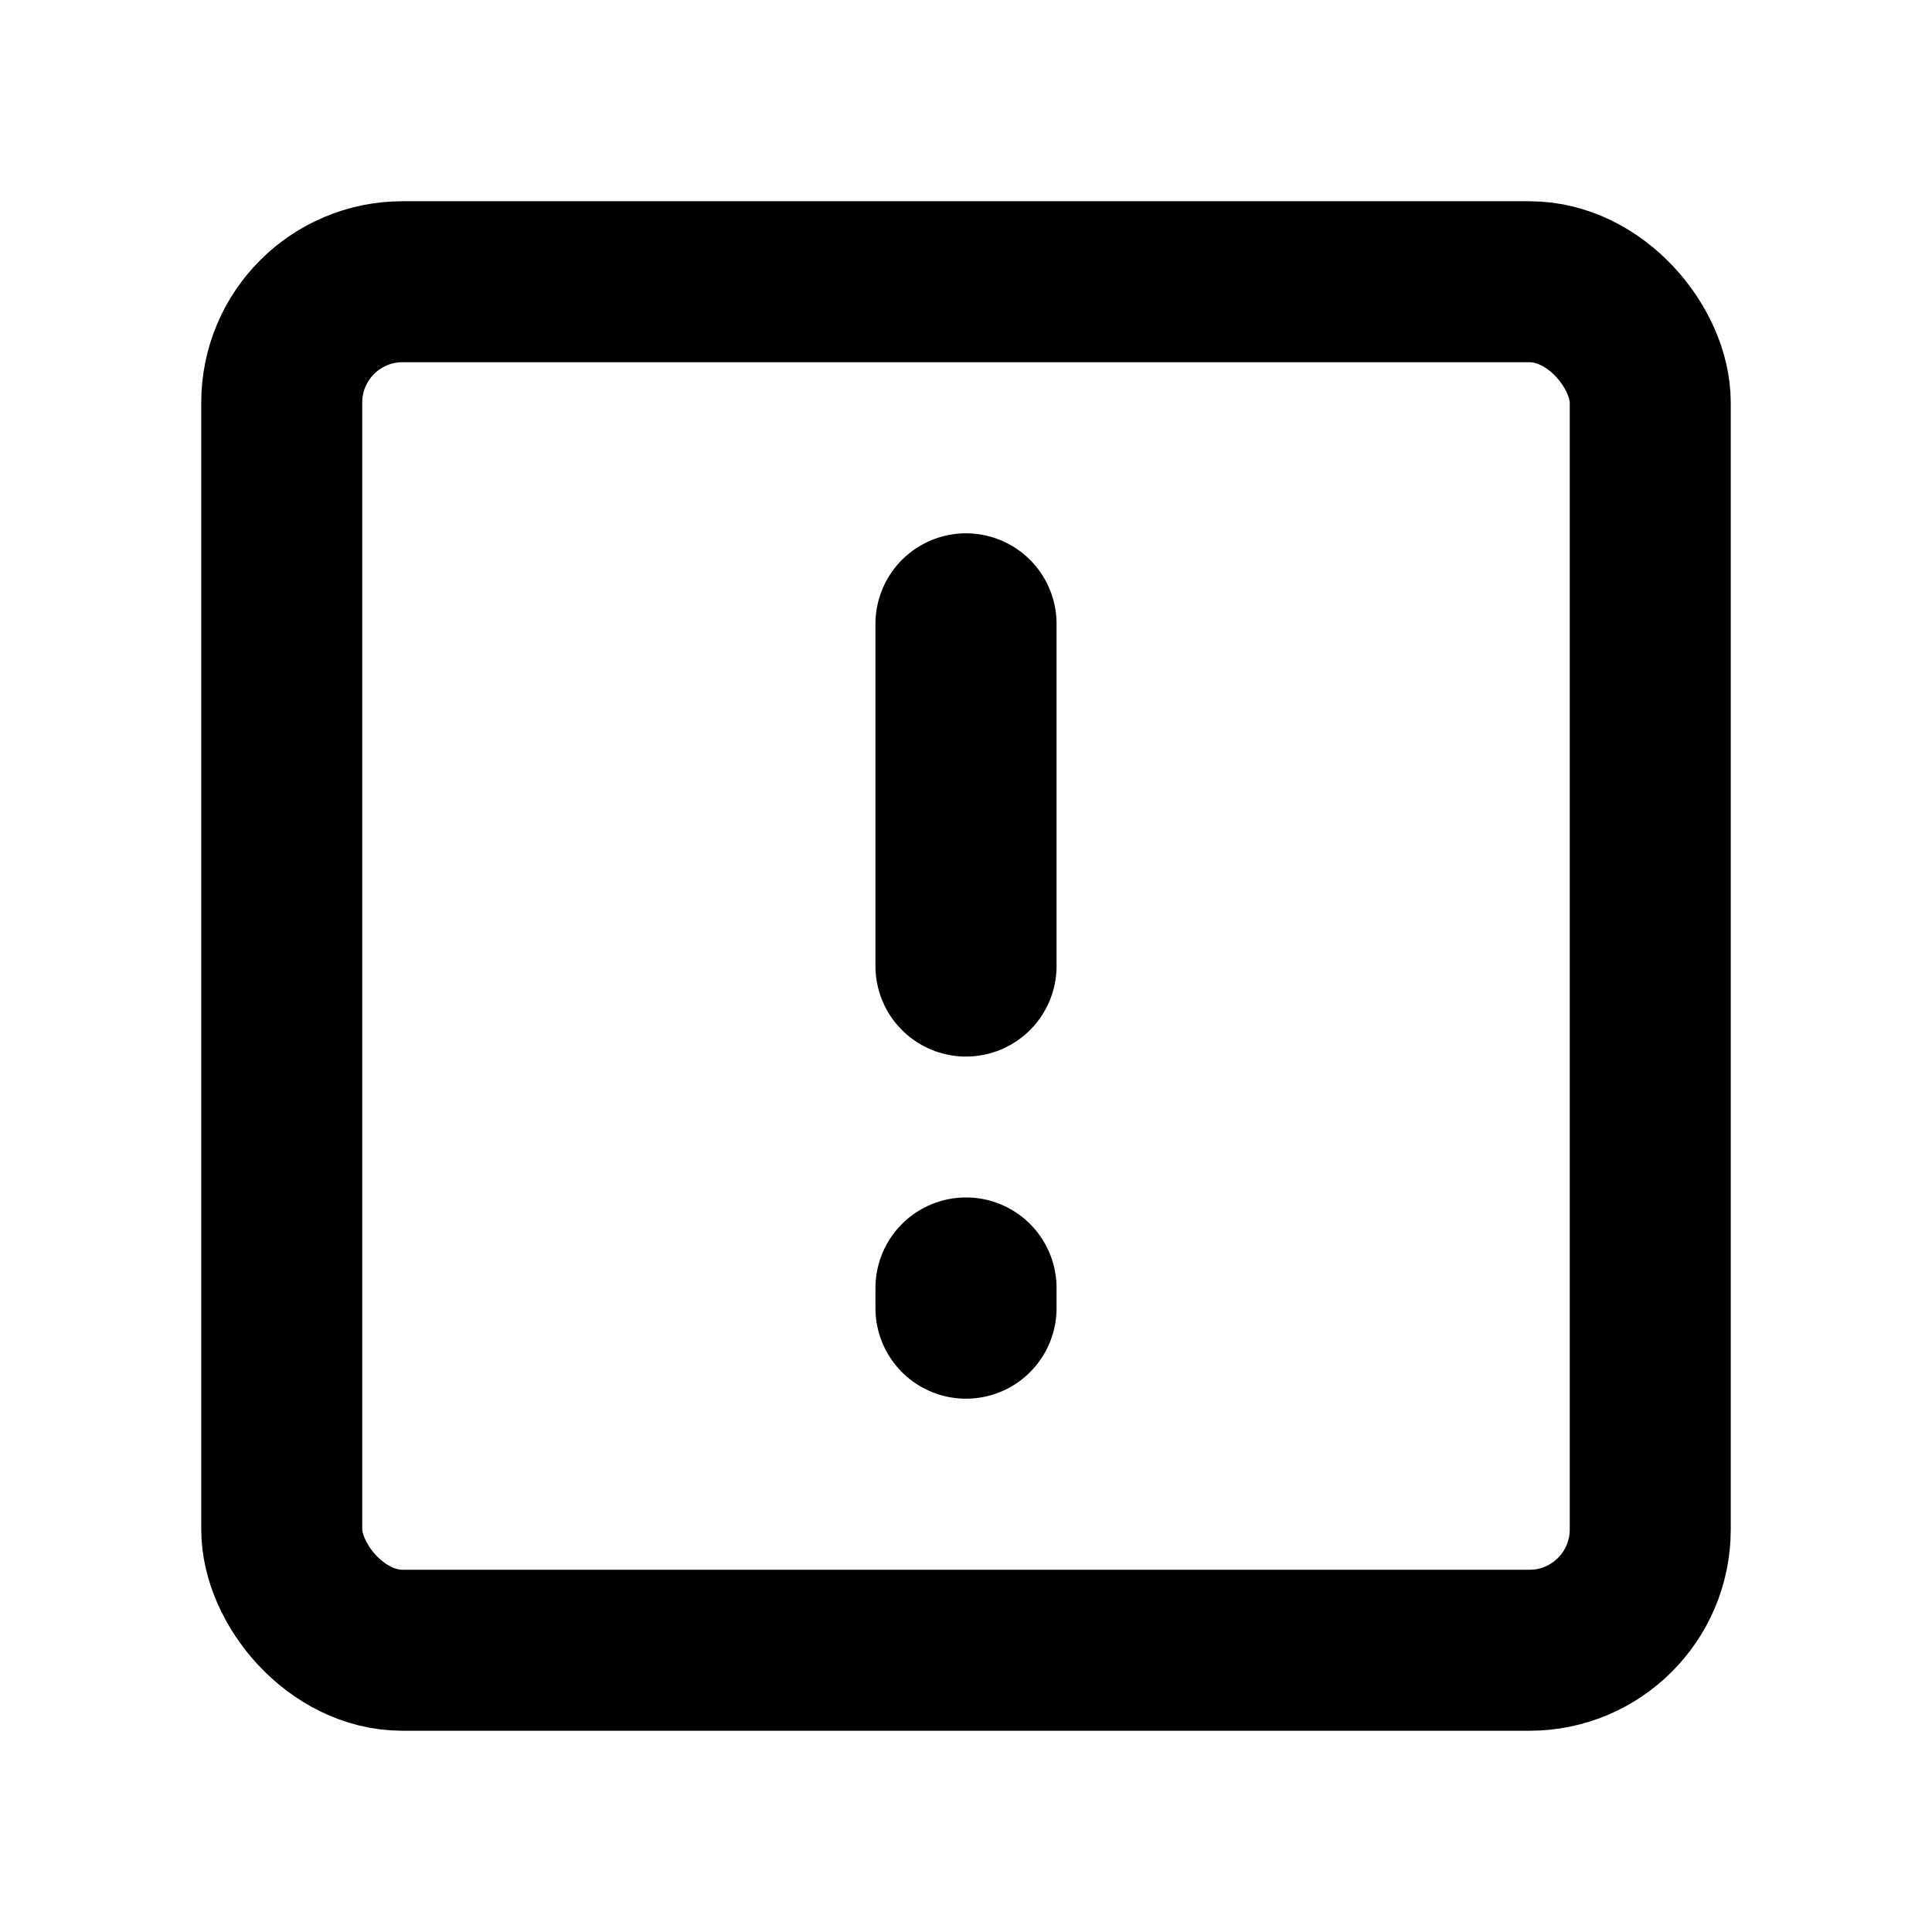 <svg xmlns="http://www.w3.org/2000/svg" fill="none" viewBox="0 0 24 24"><rect width="17" height="17" x="3.5" y="3.5" stroke="currentColor" stroke-width="2" rx="1.5"/><path stroke="currentColor" stroke-linecap="round" stroke-width="2.25" d="M12 7.75L12 12"/><path stroke="currentColor" stroke-linecap="round" stroke-width="2.25" d="M12 16L12 16.25"/></svg>